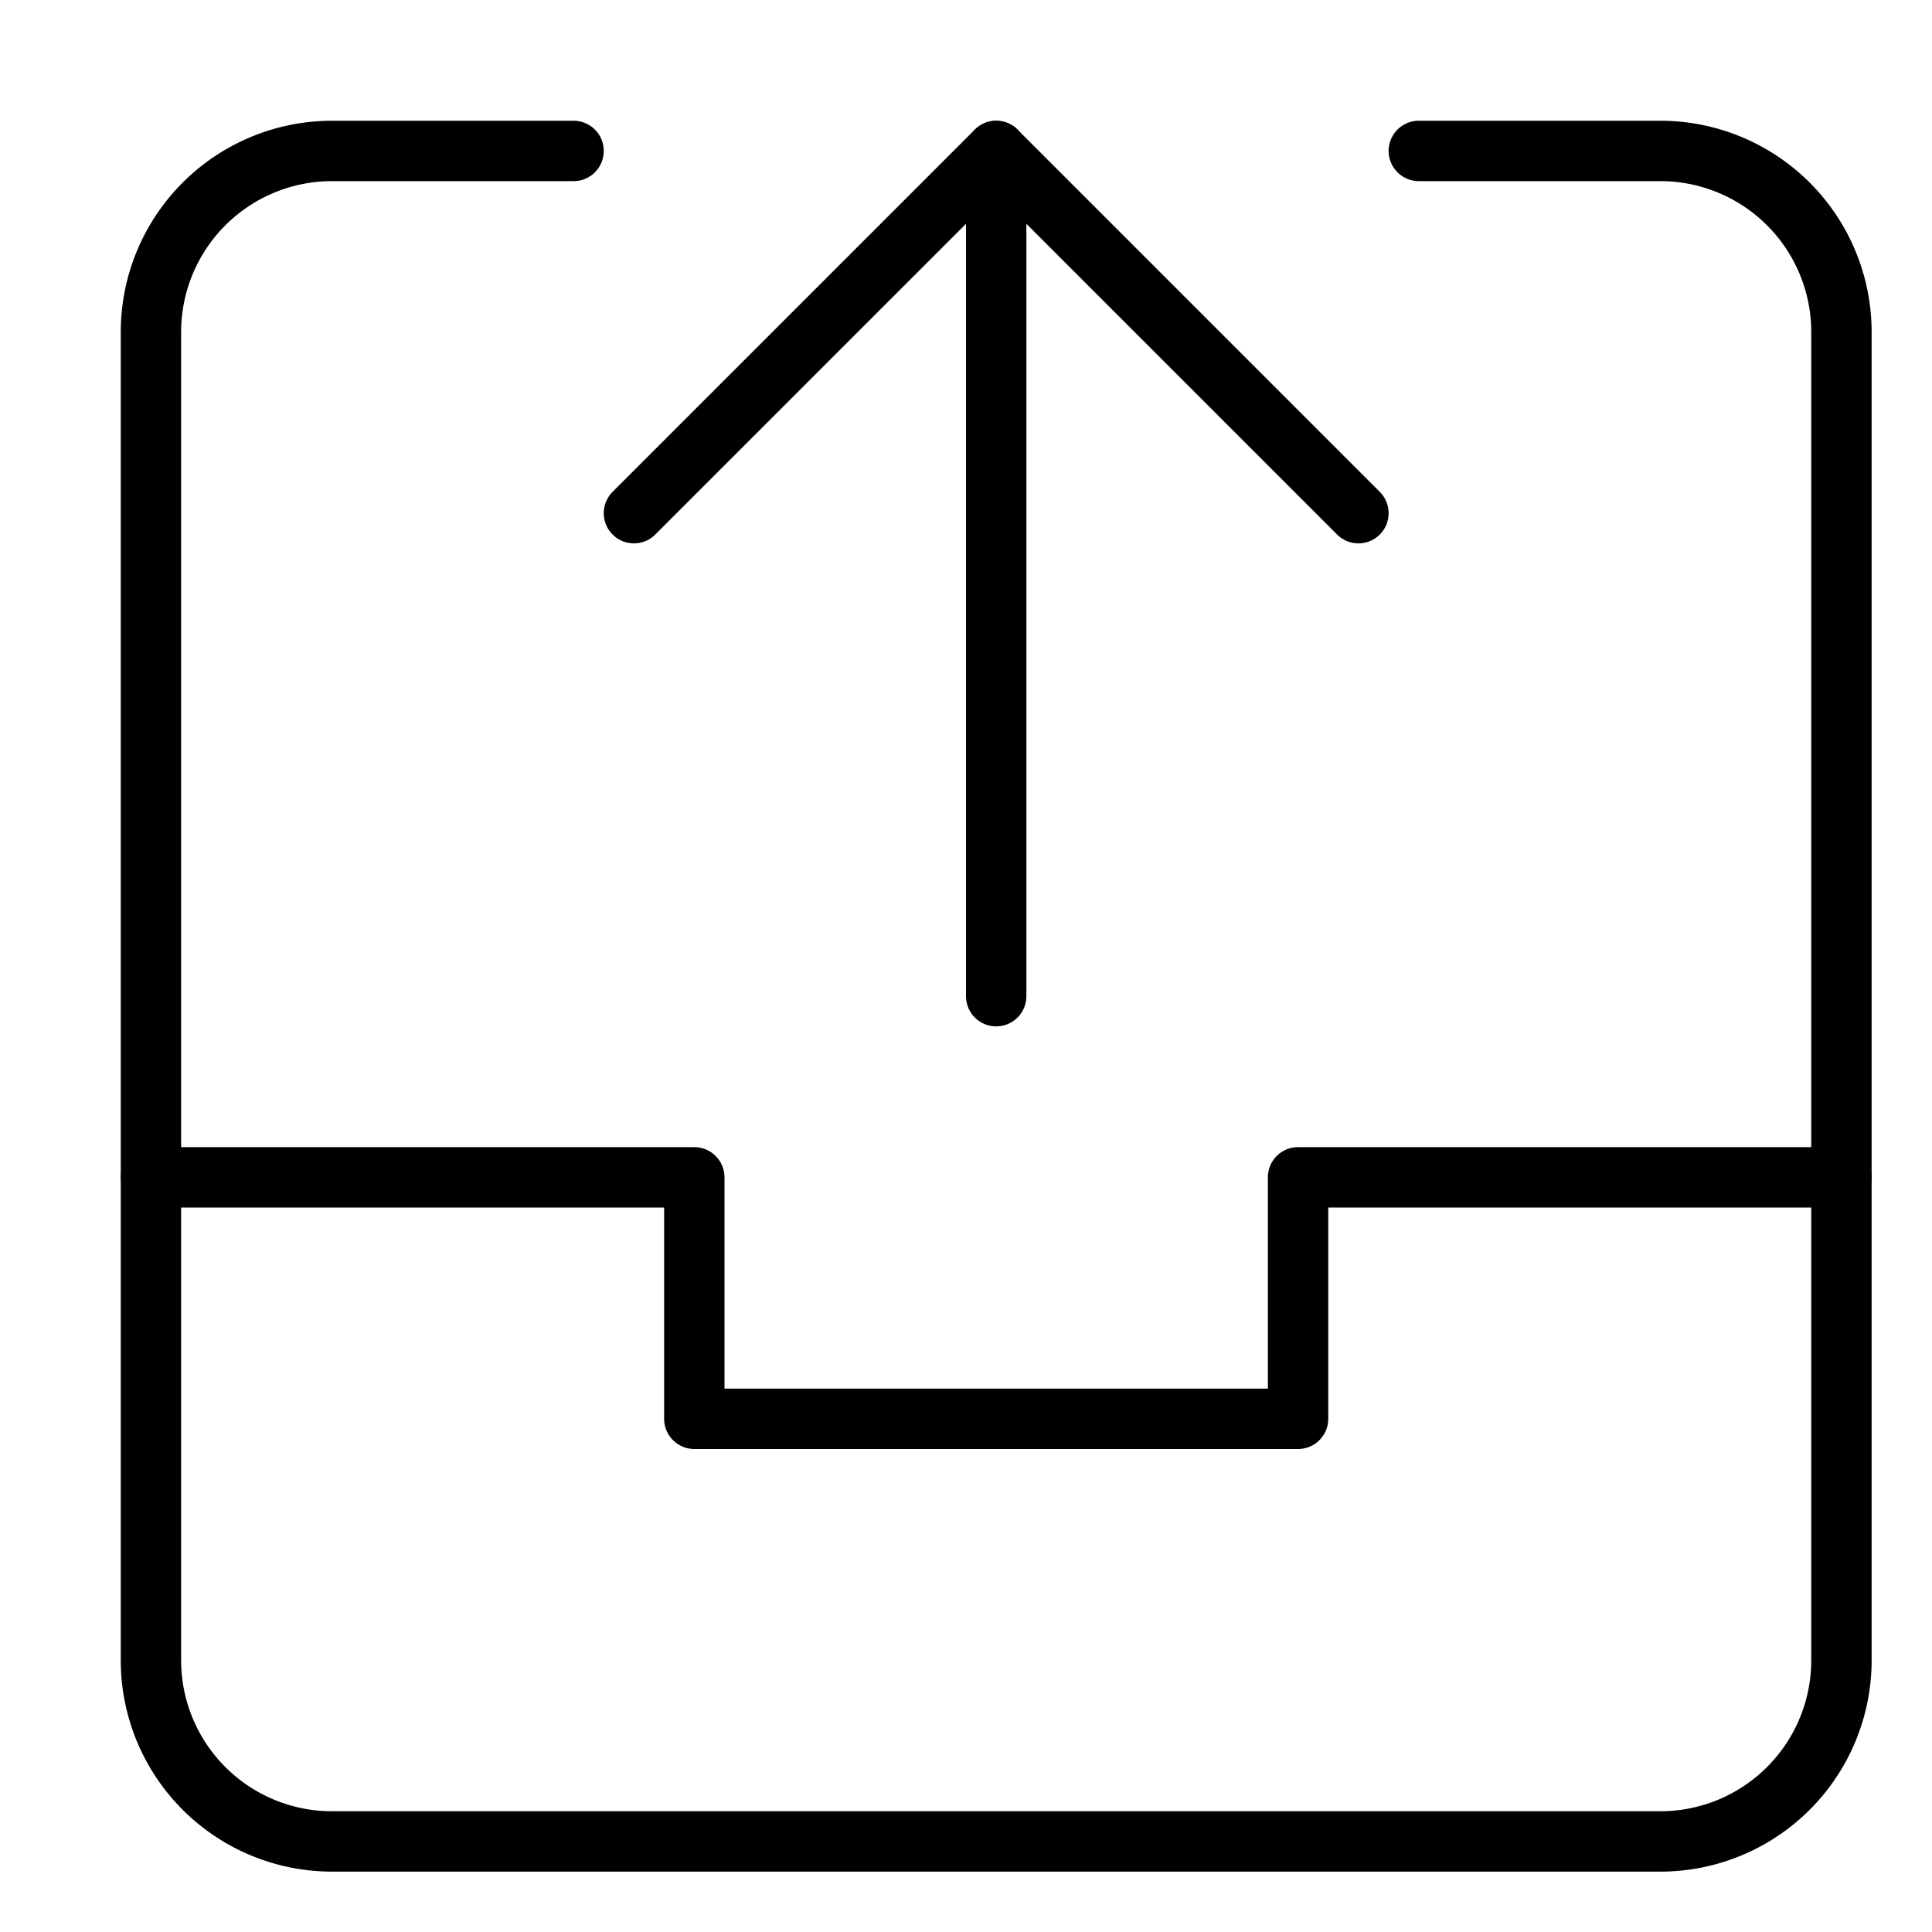 <svg xmlns="http://www.w3.org/2000/svg" viewBox="0 0 32 32"><title>file upload</title><g stroke-linecap="round" stroke-width="1" fill="none" stroke="#000000" stroke-linejoin="round" class="nc-icon-wrapper" transform="translate(0.5 0.5)"><line data-cap="butt" x1="16" y1="16" x2="16" y2="2" stroke="#000000"></line><polyline points="10 8 16 2 22 8" stroke="#000000"></polyline><polyline data-cap="butt" points="2 19 11 19 11 23 21 23 21 19 30 19"></polyline><path d="M23,2h4a3,3,0,0,1,3,3V27a3,3,0,0,1-3,3H5a3,3,0,0,1-3-3V5A3,3,0,0,1,5,2H9"></path></g></svg>